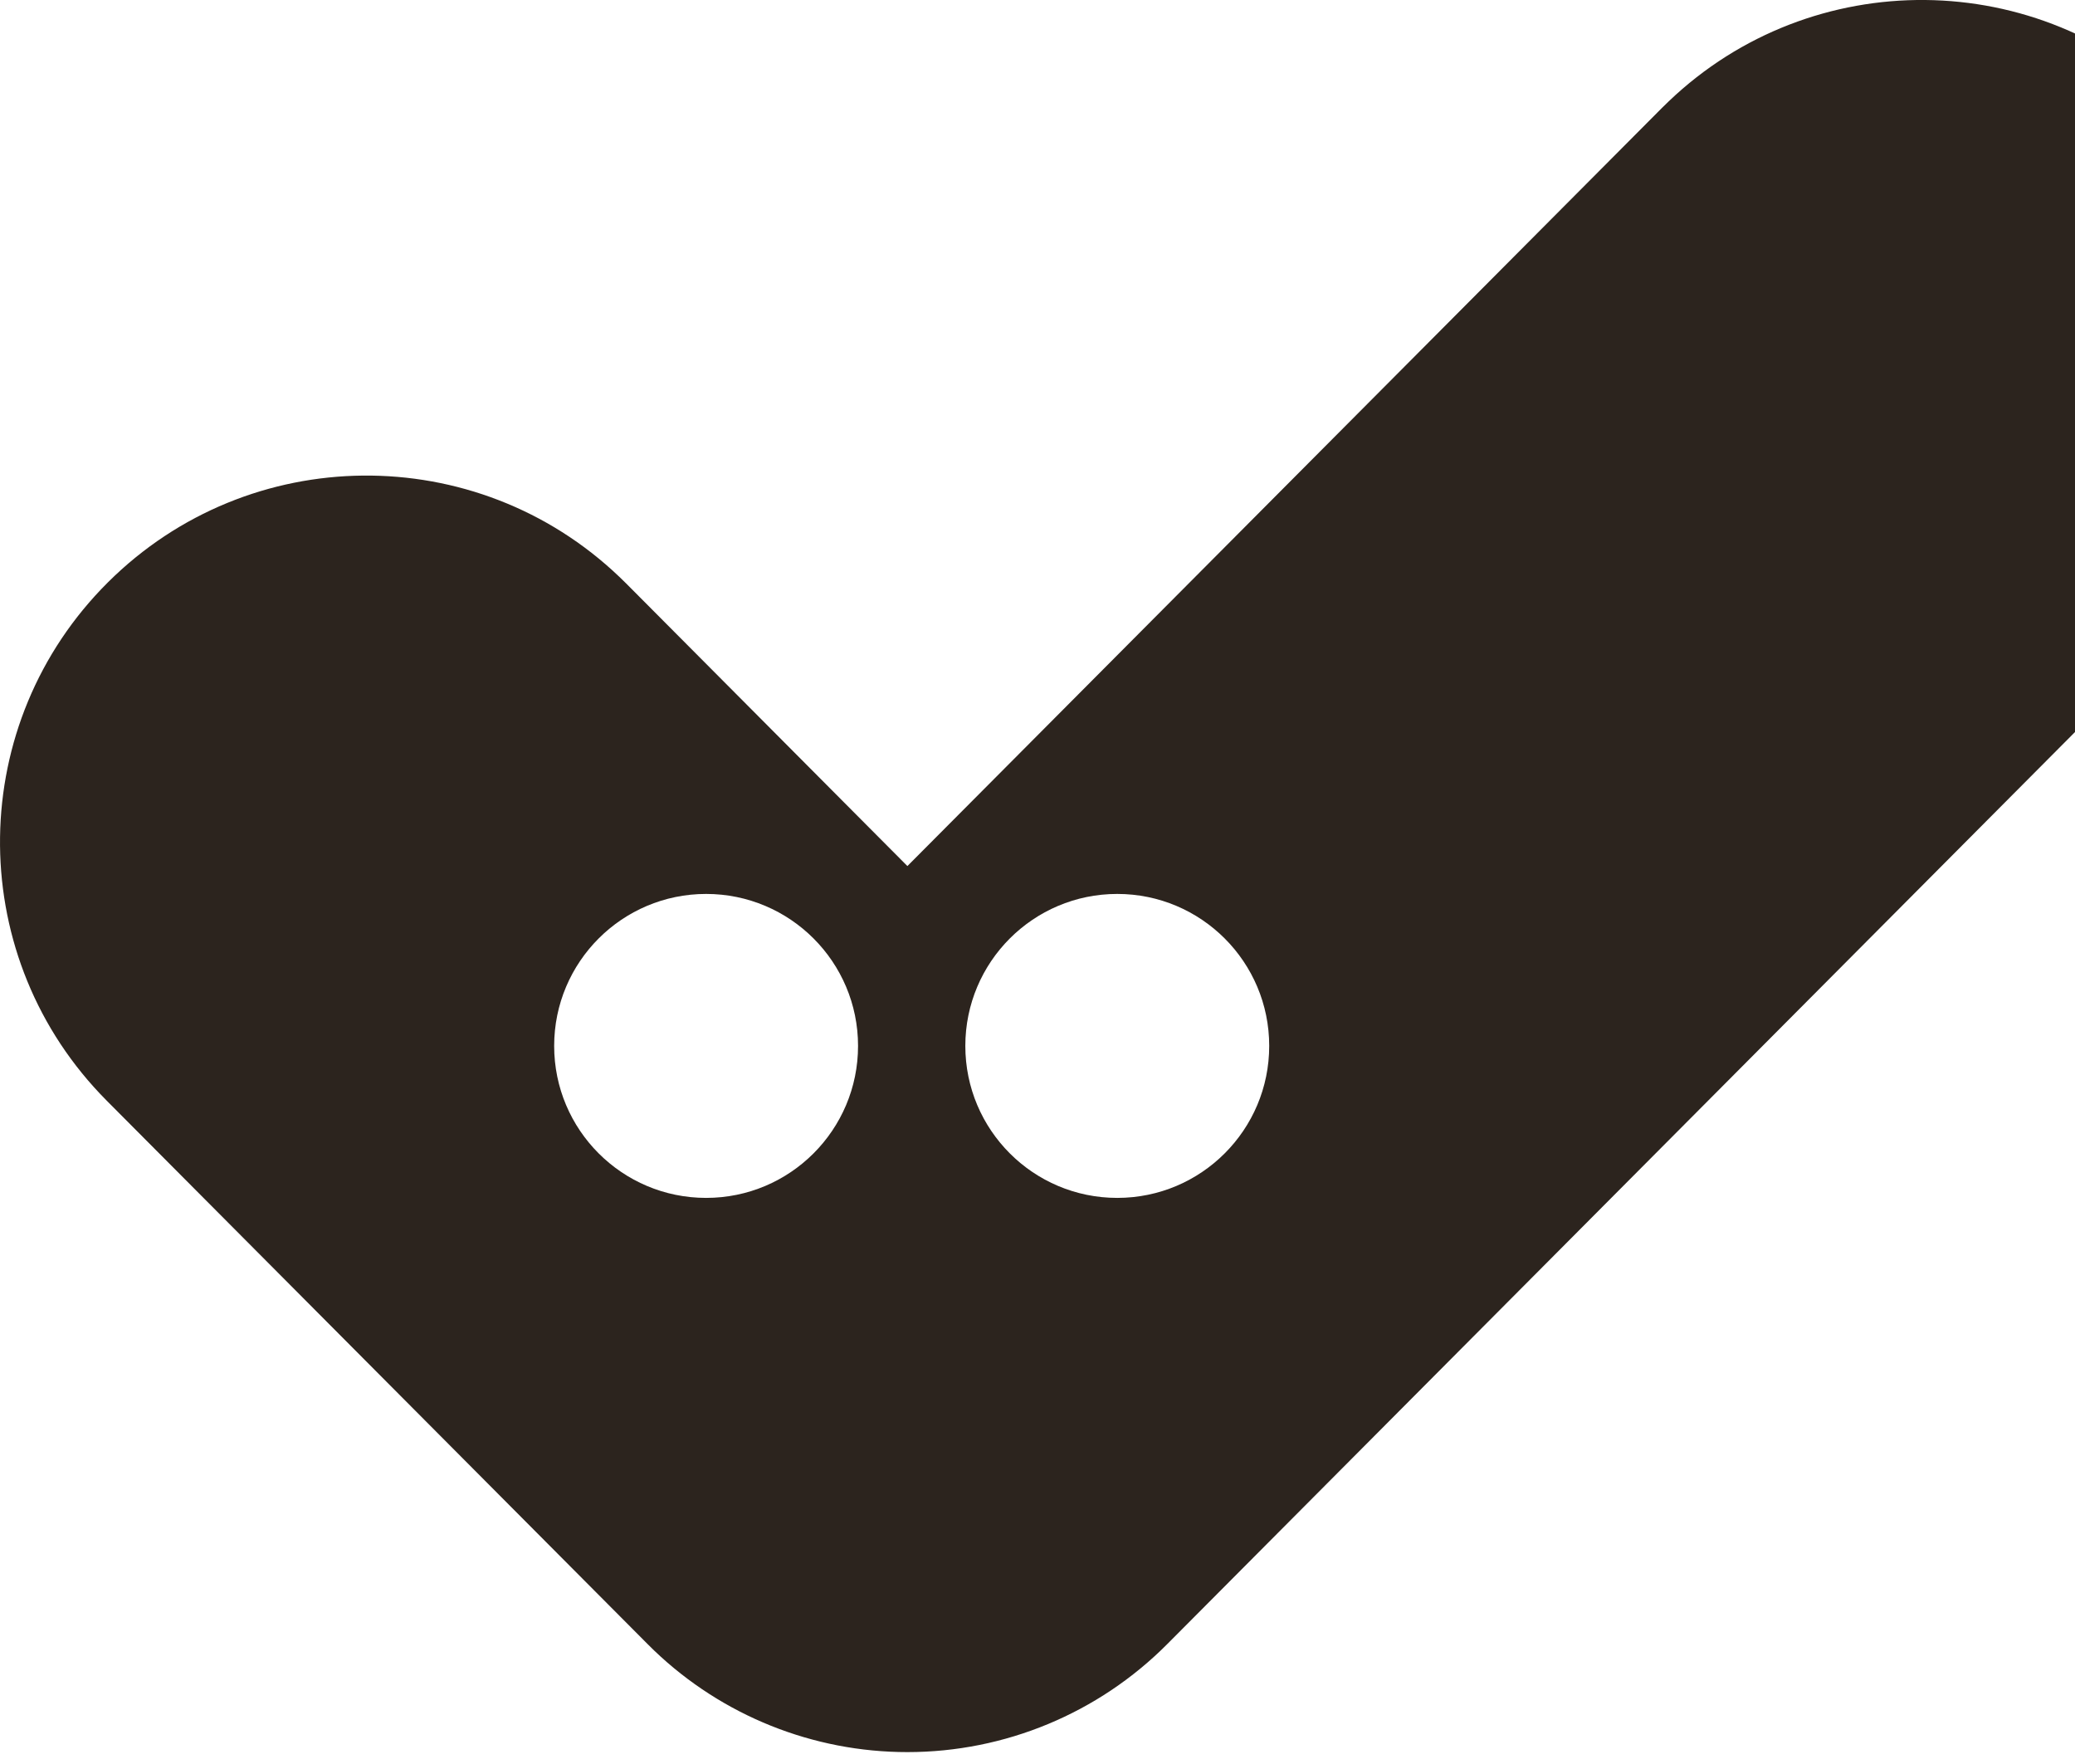 <?xml version="1.0" encoding="UTF-8" standalone="no"?><svg width='60' height='51' viewBox='0 0 60 51' fill='none' xmlns='http://www.w3.org/2000/svg'>
<path d='M48.253 2.929C52.395 -1.027 58.96 -0.978 63.043 3.086C67.126 7.15 67.204 13.716 63.267 17.876L63.078 18.072L33.749 47.536C31.76 49.534 29.057 50.656 26.238 50.656C23.508 50.656 20.886 49.603 18.917 47.721L18.728 47.535L3.086 31.822L2.896 31.626C-1.04 27.466 -0.962 20.9 3.121 16.836C7.204 12.772 13.769 12.723 17.911 16.679L18.107 16.87L26.238 25.039L48.057 3.12L48.253 2.929ZM20.418 25.845C17.991 25.845 16.024 27.813 16.024 30.239C16.024 32.666 17.991 34.633 20.418 34.633C22.844 34.633 24.811 32.666 24.811 30.239C24.811 27.813 22.844 25.845 20.418 25.845ZM32.306 25.845C29.88 25.845 27.913 27.813 27.913 30.239C27.913 32.666 29.88 34.633 32.306 34.633C34.733 34.633 36.7 32.666 36.7 30.239C36.7 27.813 34.733 25.845 32.306 25.845Z' fill='#2C241E'/>
</svg>
